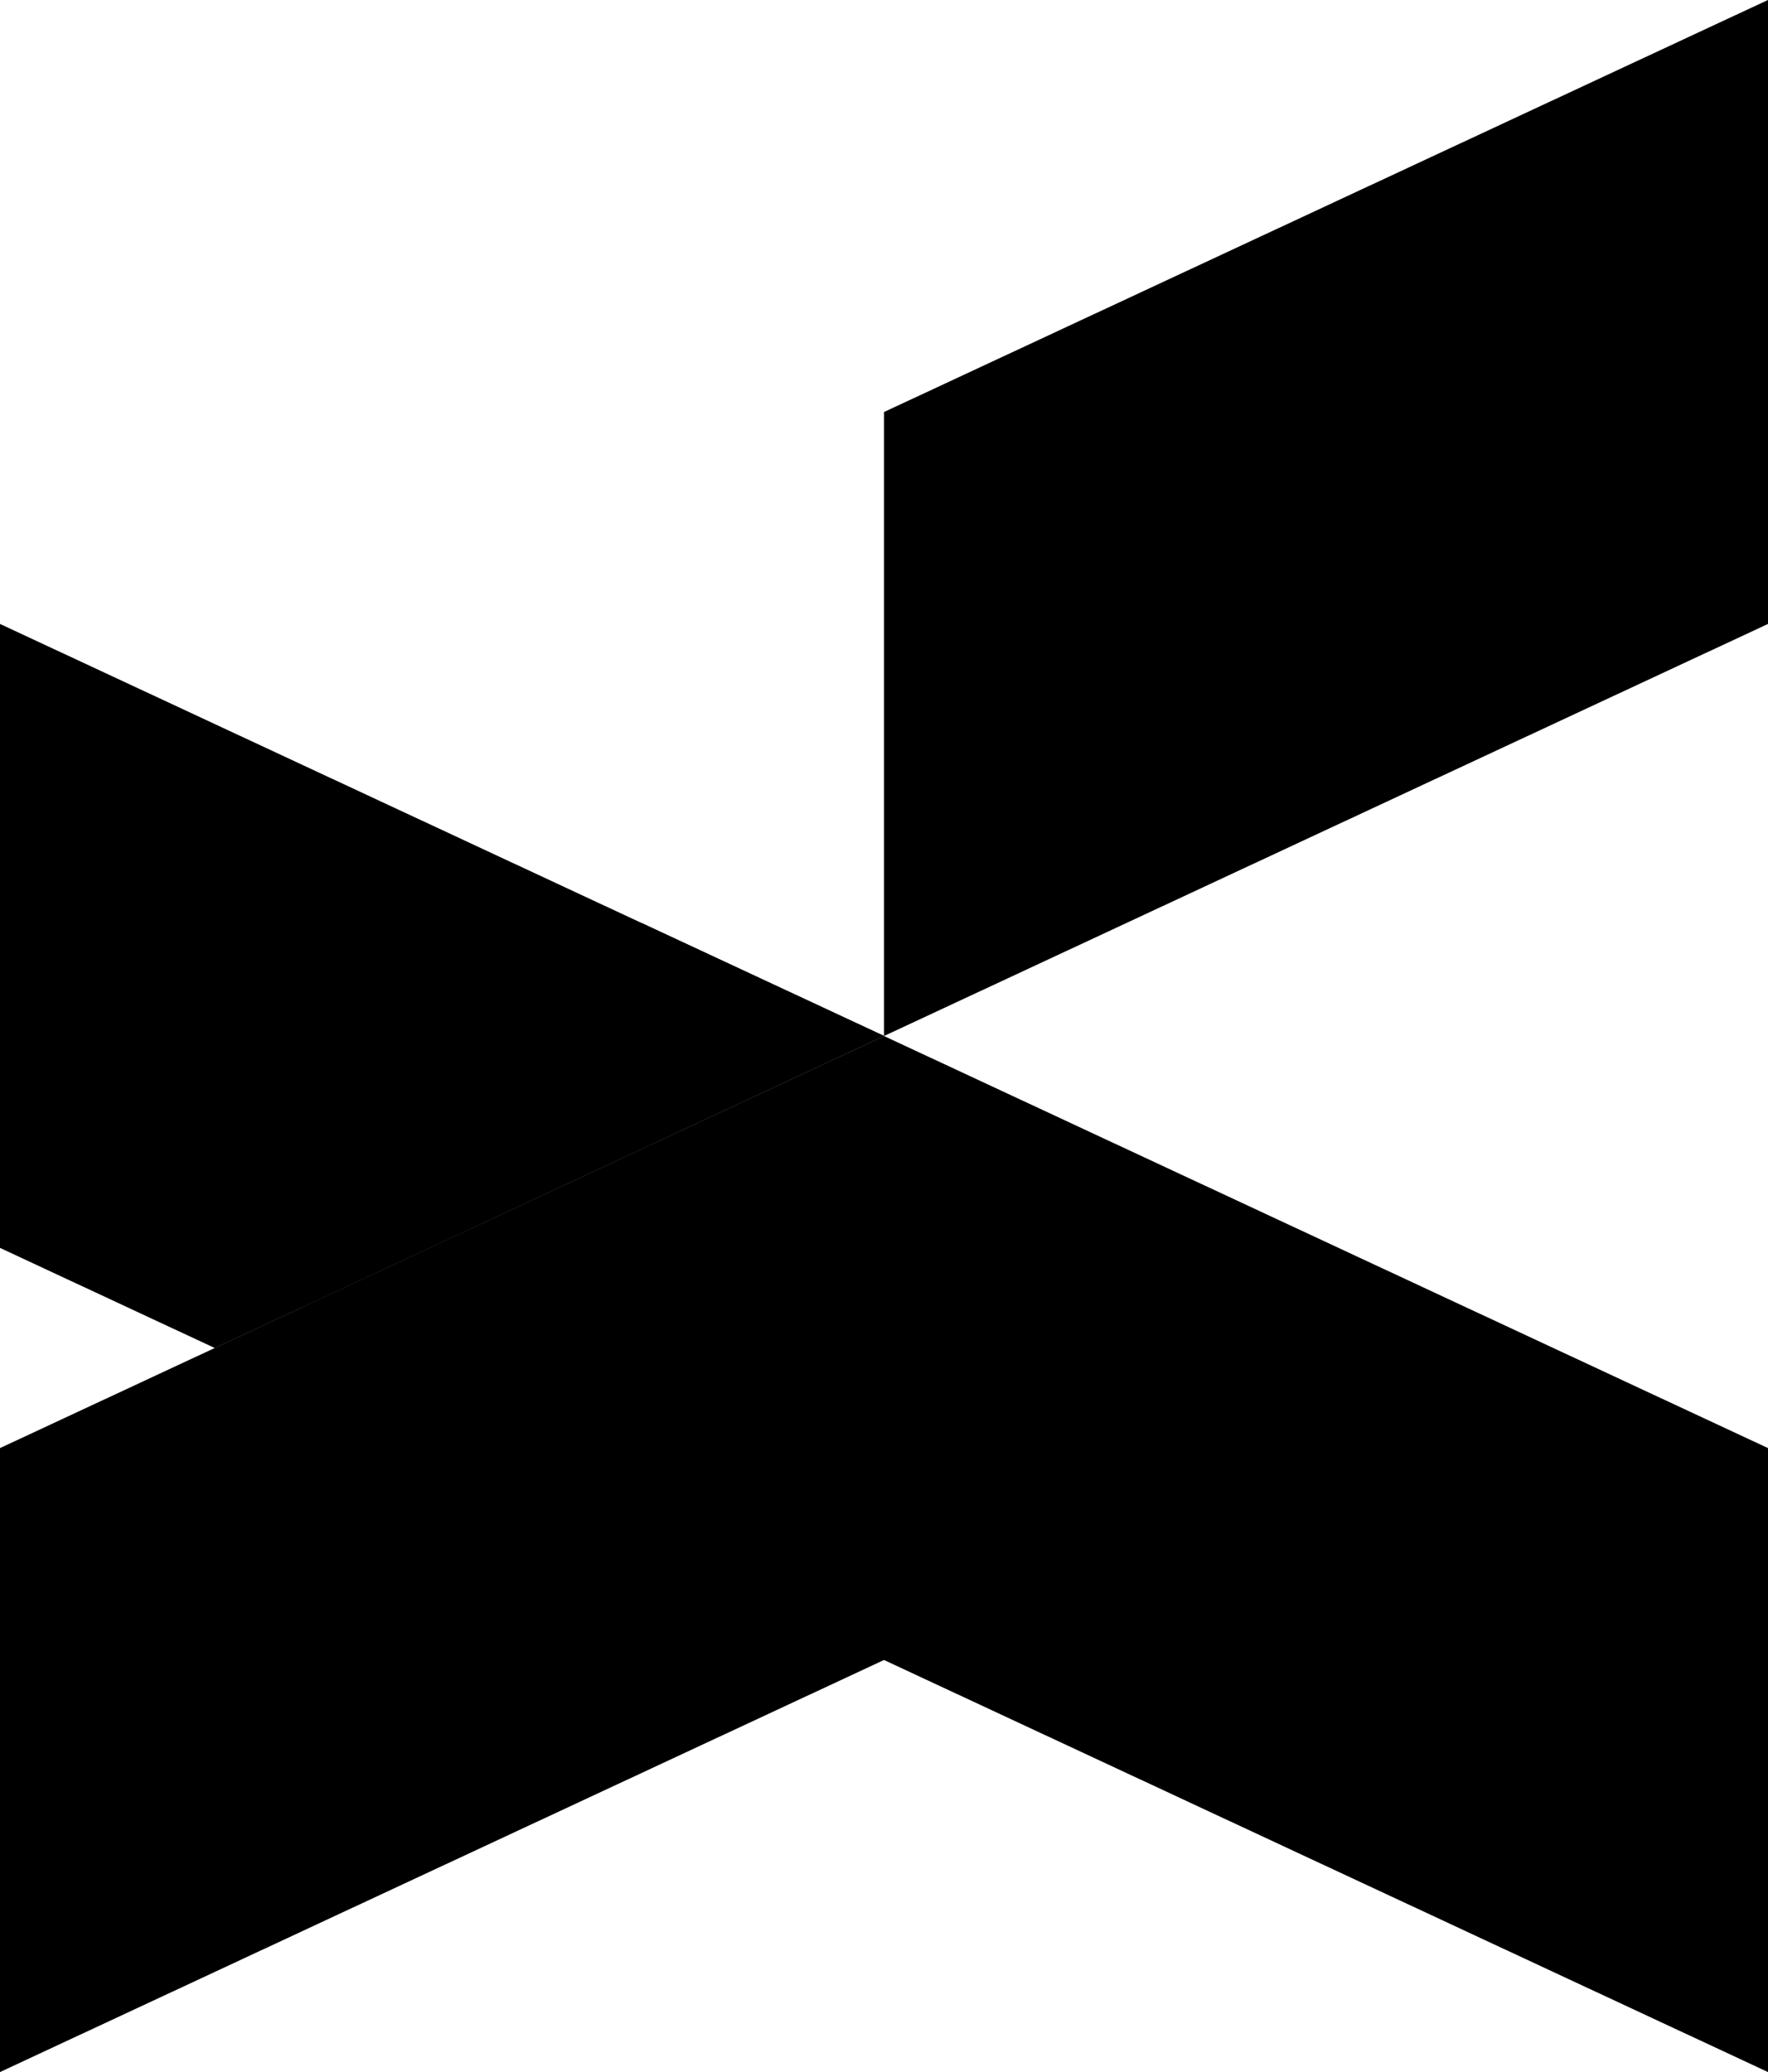 <svg xmlns="http://www.w3.org/2000/svg" width="57.99" height="67.966" viewBox="0 0 57.99 67.966" fill="#000">
  <g id="Xride_icon" data-name="Xride icon" transform="translate(0 0)">
    <path id="Path_74" data-name="Path 74" d="M259.347-126.925l7.047,3.285,21.948-10.236-28.995-13.516Z" transform="translate(-259.347 167.858)"/>
    <path id="Path_75" data-name="Path 75" d="M288.342-99.009,259.347-85.493V-105.96l28.995-13.516Z" transform="translate(-259.347 153.459)"/>
    <path id="Path_76" data-name="Path 76" d="M348.223-169.192l-28.995,13.516v-20.467l28.995-13.516Z" transform="translate(-290.233 189.658)"/>
    <path id="Path_77" data-name="Path 77" d="M319.228-99.009l28.995,13.516V-105.96l-28.995-13.516Z" transform="translate(-290.233 153.459)"/>
    <path id="Path_78" data-name="Path 78" d="M279.869-114.539l11.111-12.589,7.947,3.7Z" transform="translate(-269.932 157.406)"/>
  </g>
</svg>
